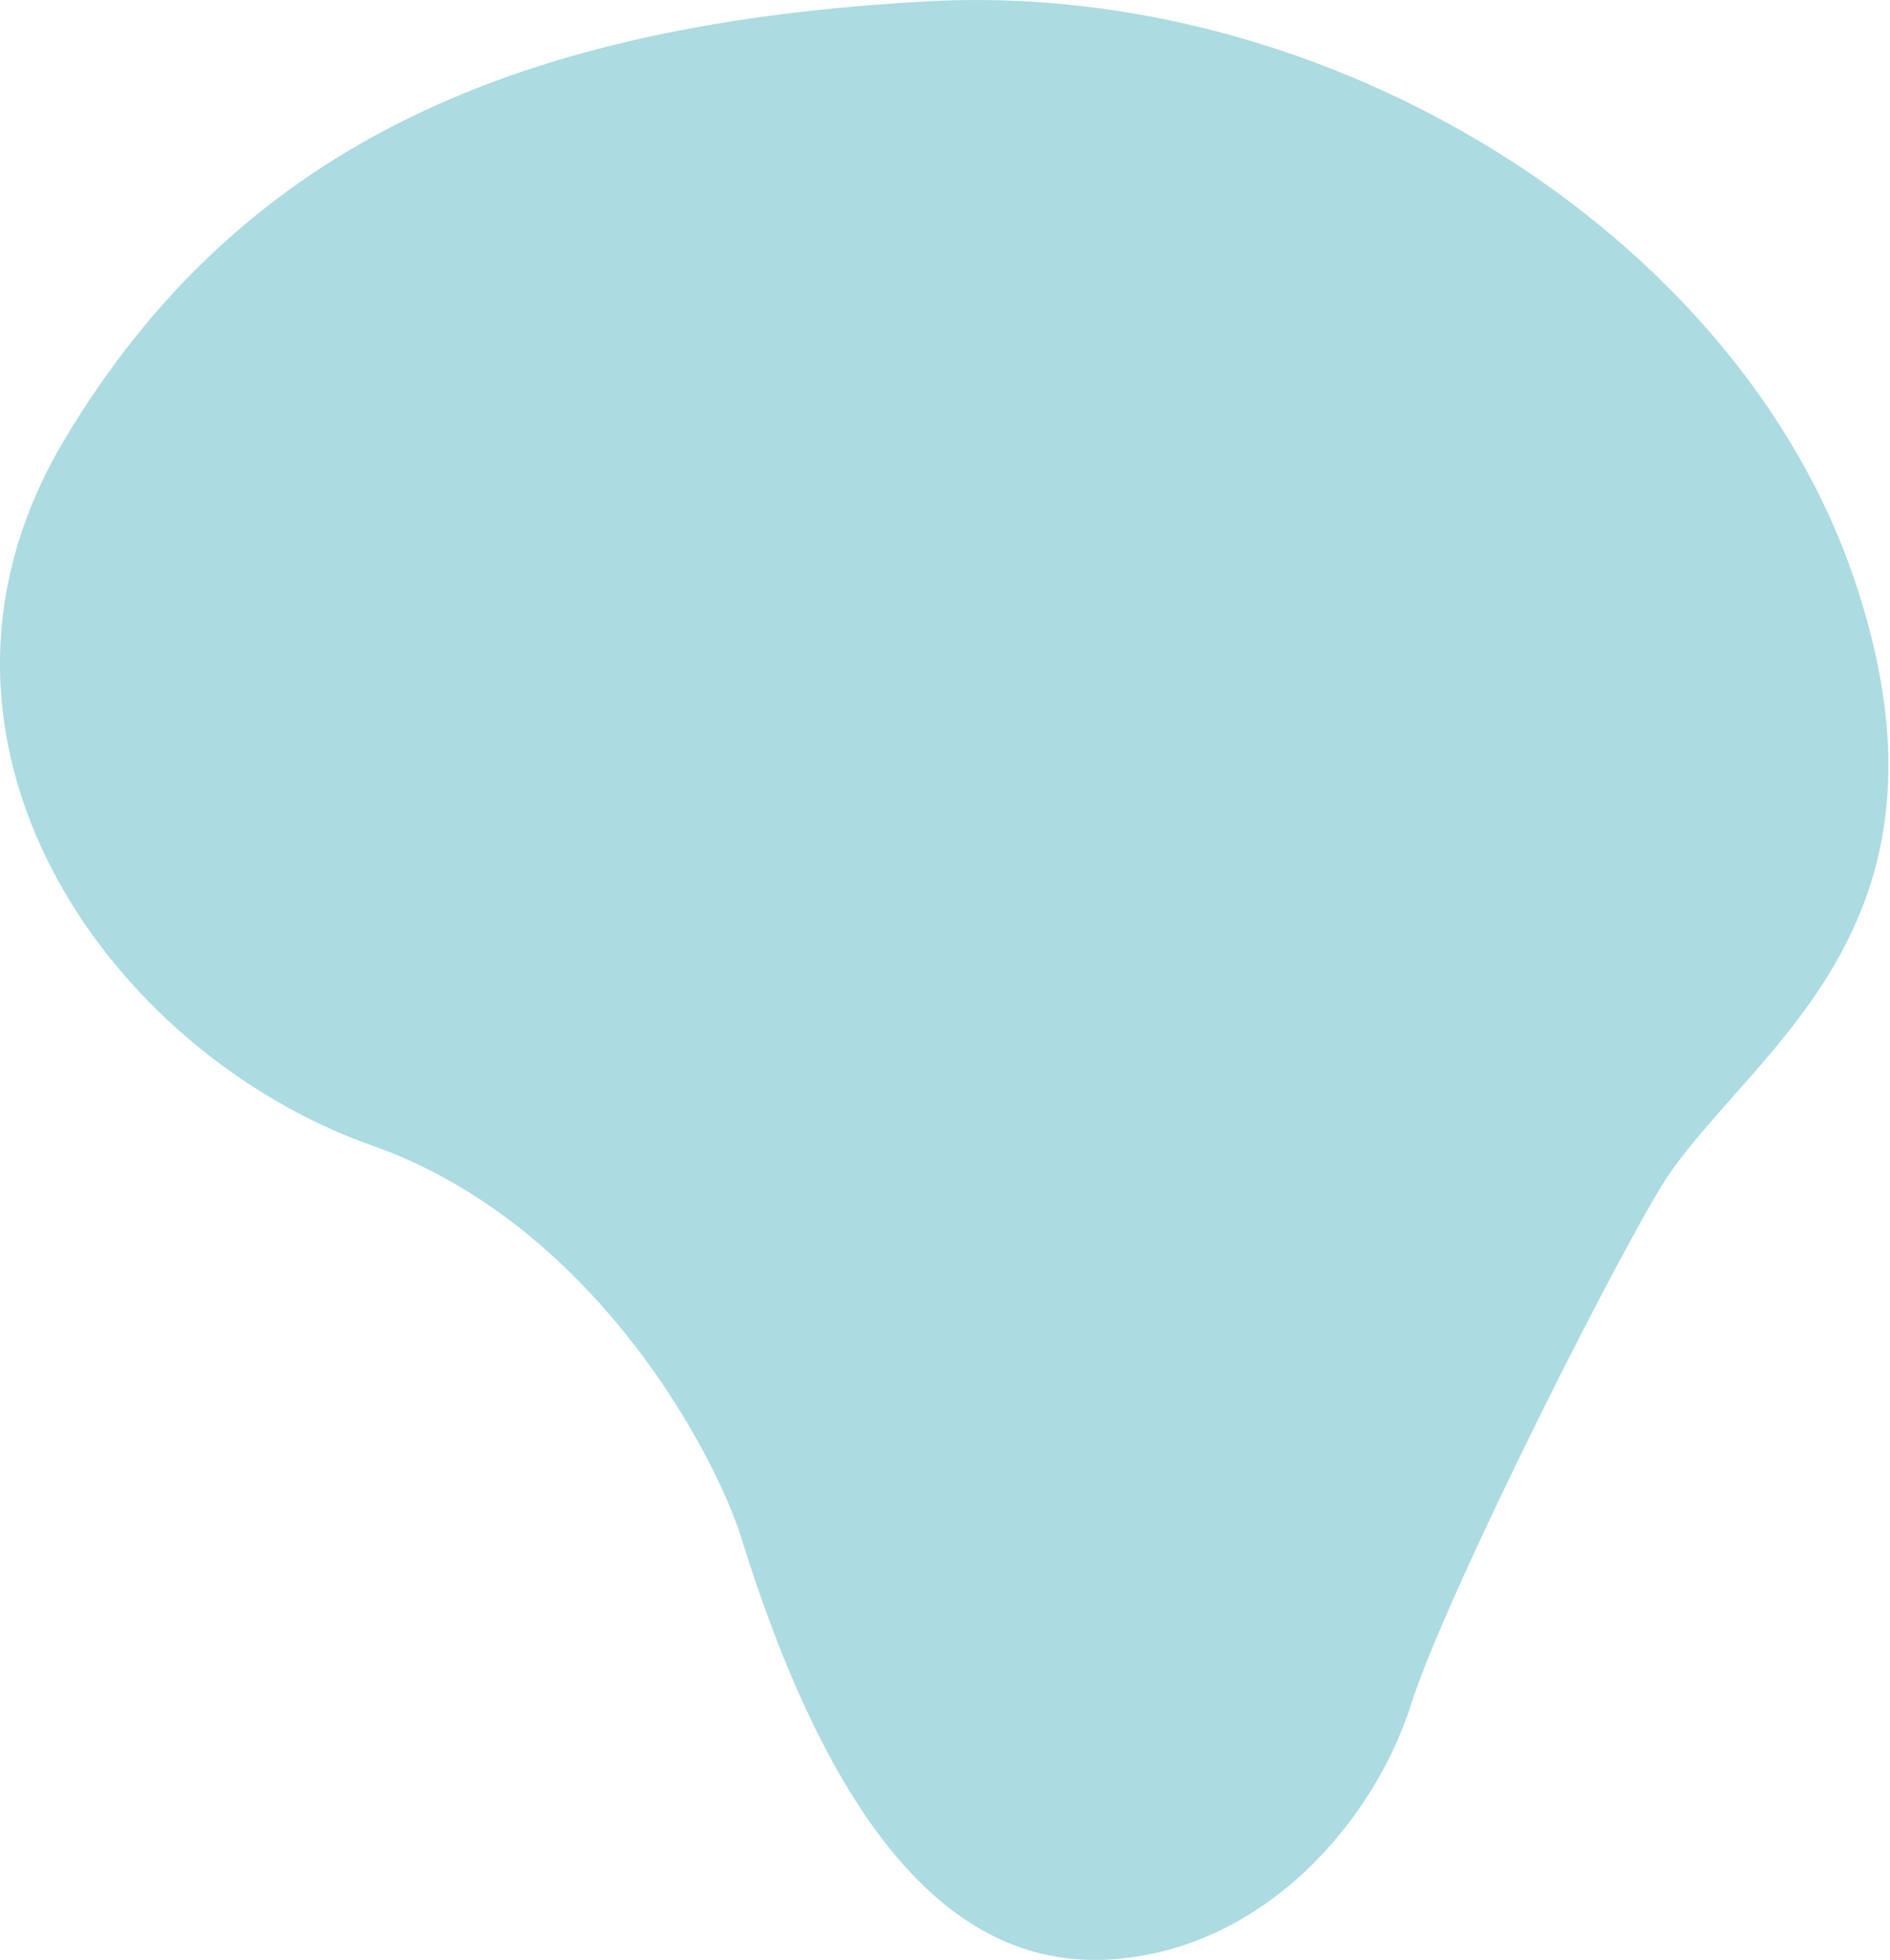 <svg width="272" height="282" viewBox="0 0 272 282" fill="none" xmlns="http://www.w3.org/2000/svg">
<path d="M53.576 164.833C83.971 175.551 101.42 206.199 106.345 220.184C120.416 266.016 138.709 283.643 160.52 281.881C182.331 280.118 197.81 261.785 203.086 245.215C208.363 228.645 234.674 176.841 240.376 168.711C253.5 150 283.646 132.398 266.76 83.041C249.874 33.684 191.477 -2.982 133.432 0.191C75.387 3.364 34.932 20.287 9.251 63.298C-16.43 106.309 15.583 151.436 53.576 164.833Z" fill="#ACDBE2"/>
</svg>
